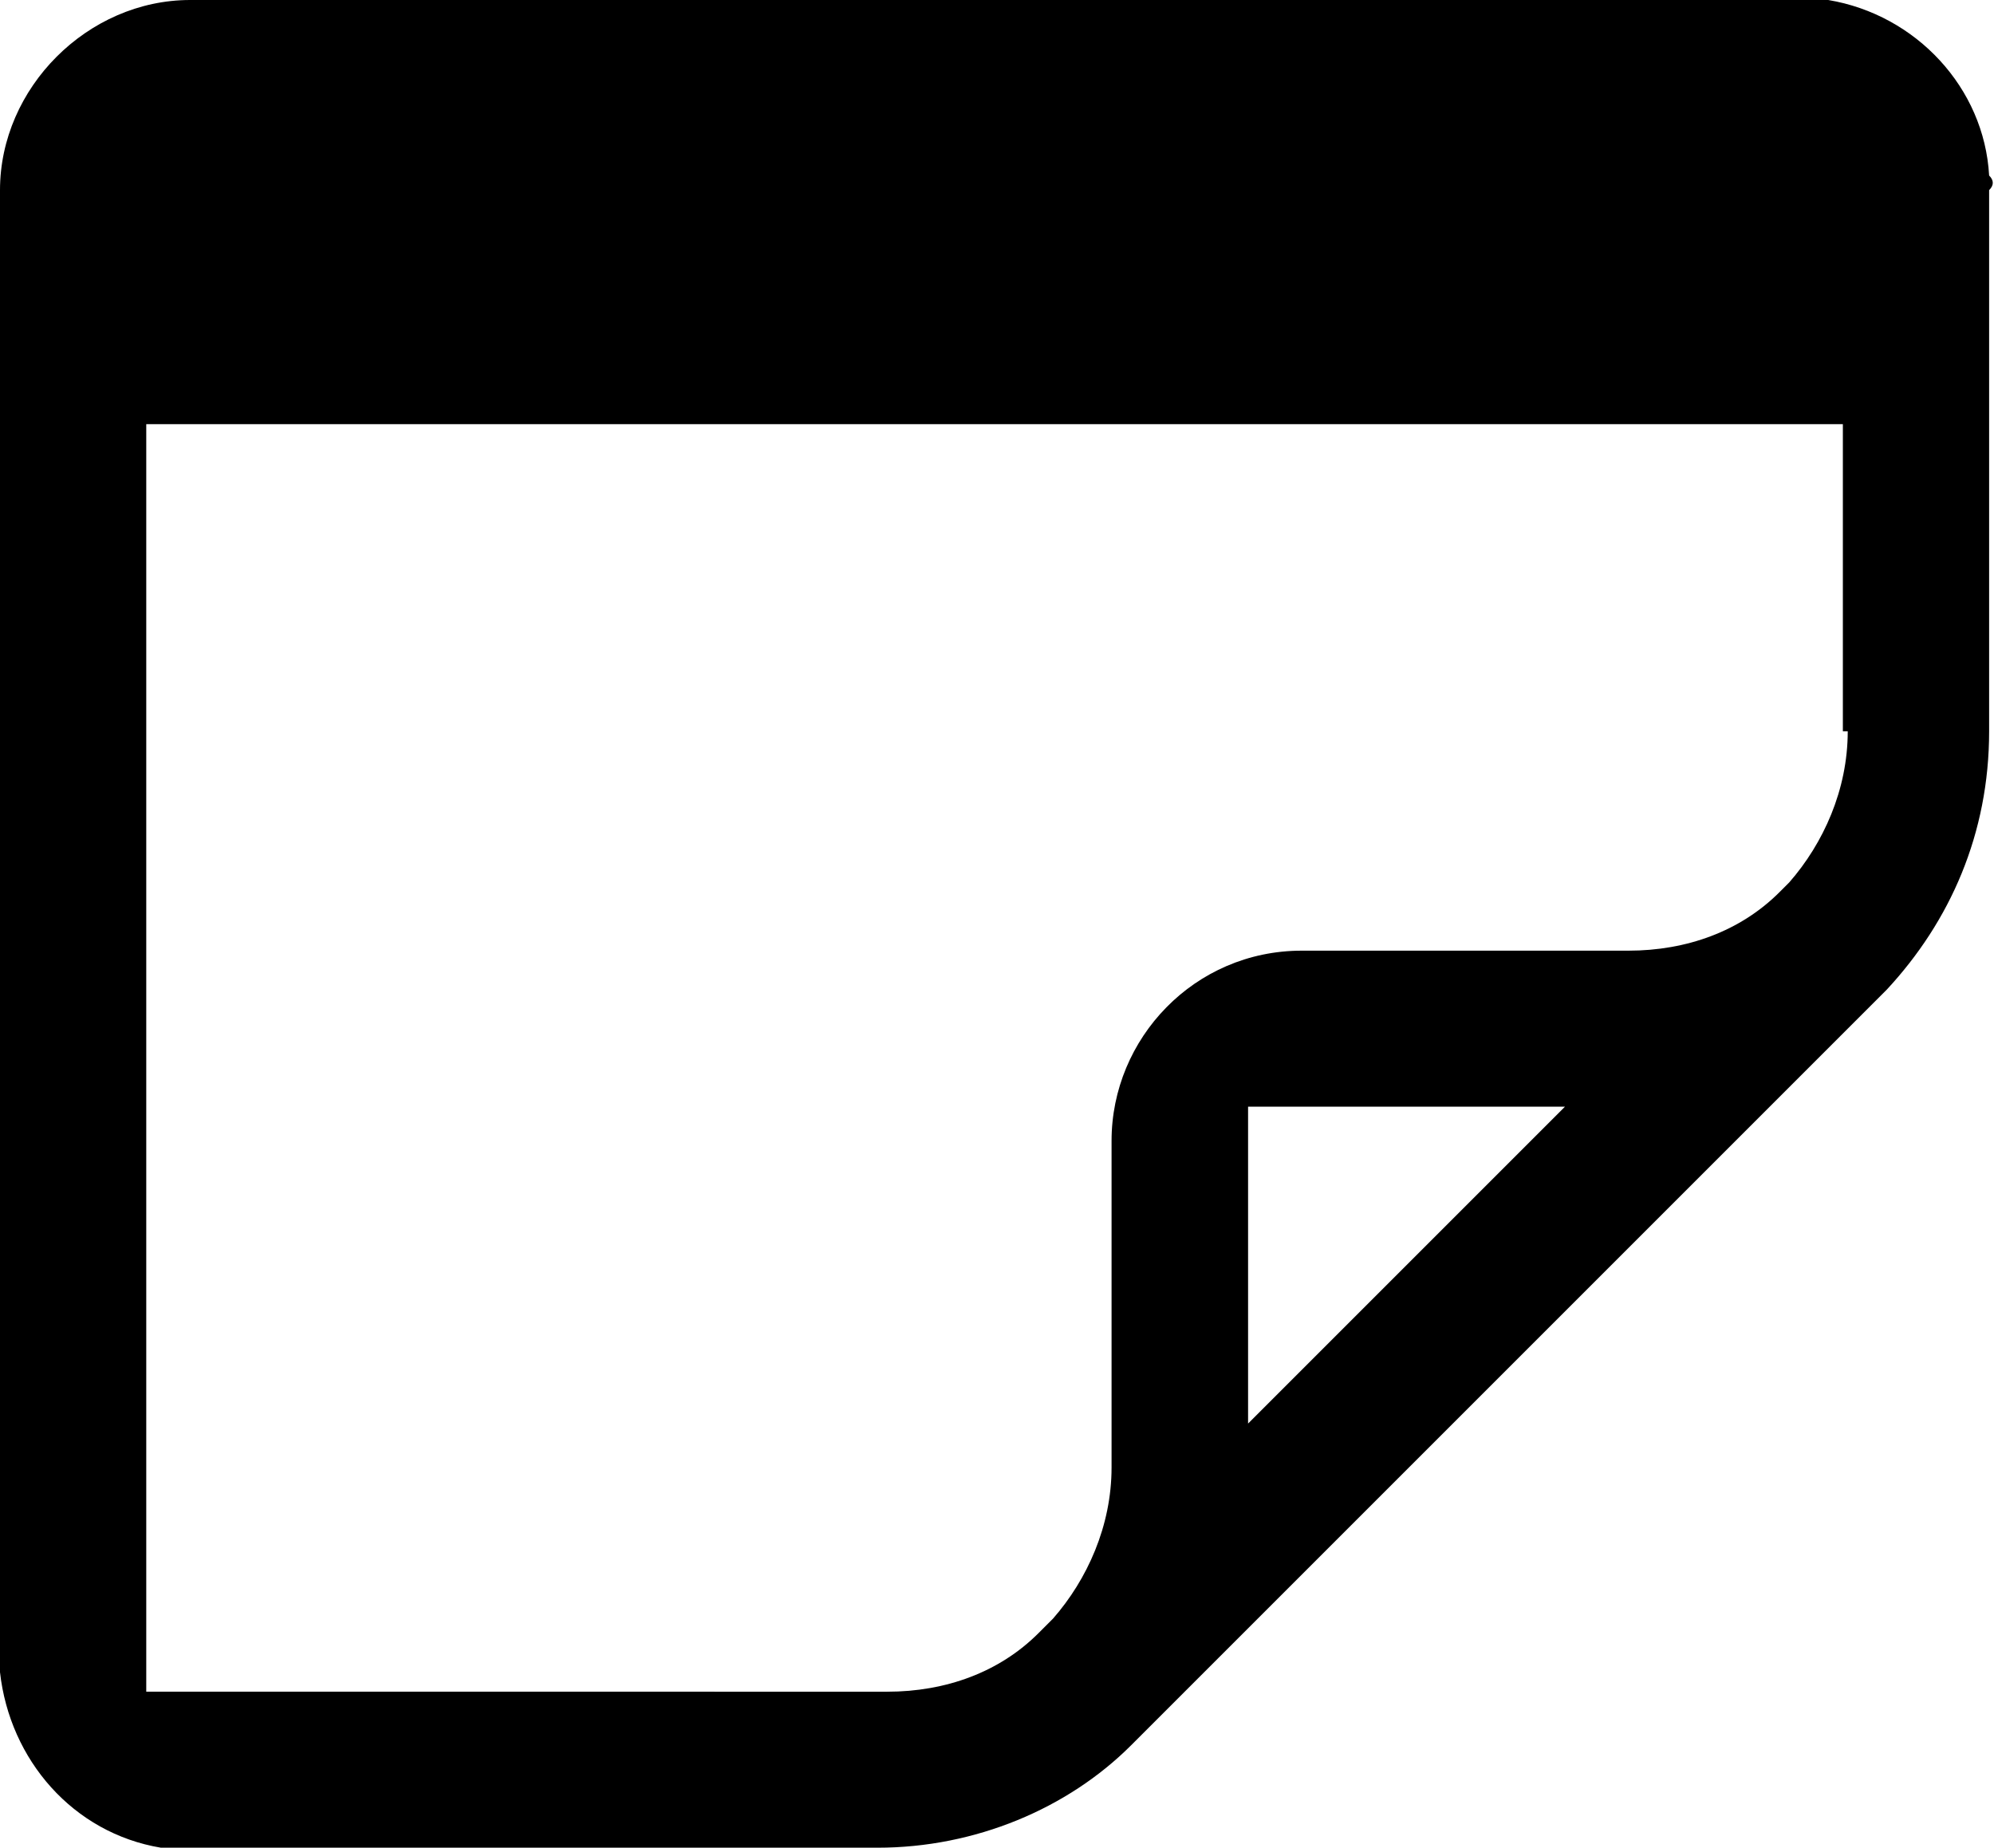 <?xml version="1.0" encoding="utf-8"?>
<!-- Generator: Adobe Illustrator 18.1.1, SVG Export Plug-In . SVG Version: 6.00 Build 0)  -->
<svg version="1.1" id="Layer_1" xmlns="http://www.w3.org/2000/svg" xmlns:xlink="http://www.w3.org/1999/xlink" x="0px" y="0px"
	 viewBox="0 0 40.9 37.9" enable-background="new 0 0 40.9 37.9" xml:space="preserve">
<g>
	<path d="M40.8,3.6c-0.1-1.8-1.5-3.3-3.3-3.6c-0.2,0-0.4,0-0.6,0h-33C1.8,0,0,1.8,0,3.9V34c0,0.1,0,0.2,0,0.3
		c0.2,1.8,1.5,3.3,3.3,3.6c0.2,0,0.4,0,0.6,0H18c2,0,3.9-0.8,5.2-2.1l15.5-15.5c1.3-1.4,2.1-3.2,2.1-5.3V3.9
		C40.9,3.8,40.9,3.7,40.8,3.6z M25.6,29.2v-6.5h6.5L25.6,29.2z M37.9,15c0,1.2-0.5,2.3-1.2,3.1l-0.2,0.2c-0.8,0.8-1.9,1.2-3.1,1.2
		h-6.7c-2.2,0-3.9,1.8-3.9,3.9v6.7c0,1.2-0.5,2.3-1.2,3.1l-0.3,0.3c-0.8,0.8-1.9,1.2-3.1,1.2H3v-26h34.8V15z"/>
</g>
<g>
</g>
<g>
</g>
<g>
</g>
<g>
</g>
<g>
</g>
<g>
</g>
<g>
</g>
<g>
</g>
<g>
</g>
<g>
</g>
<g>
</g>
<g>
</g>
<g>
</g>
<g>
</g>
<g>
</g>
</svg>

